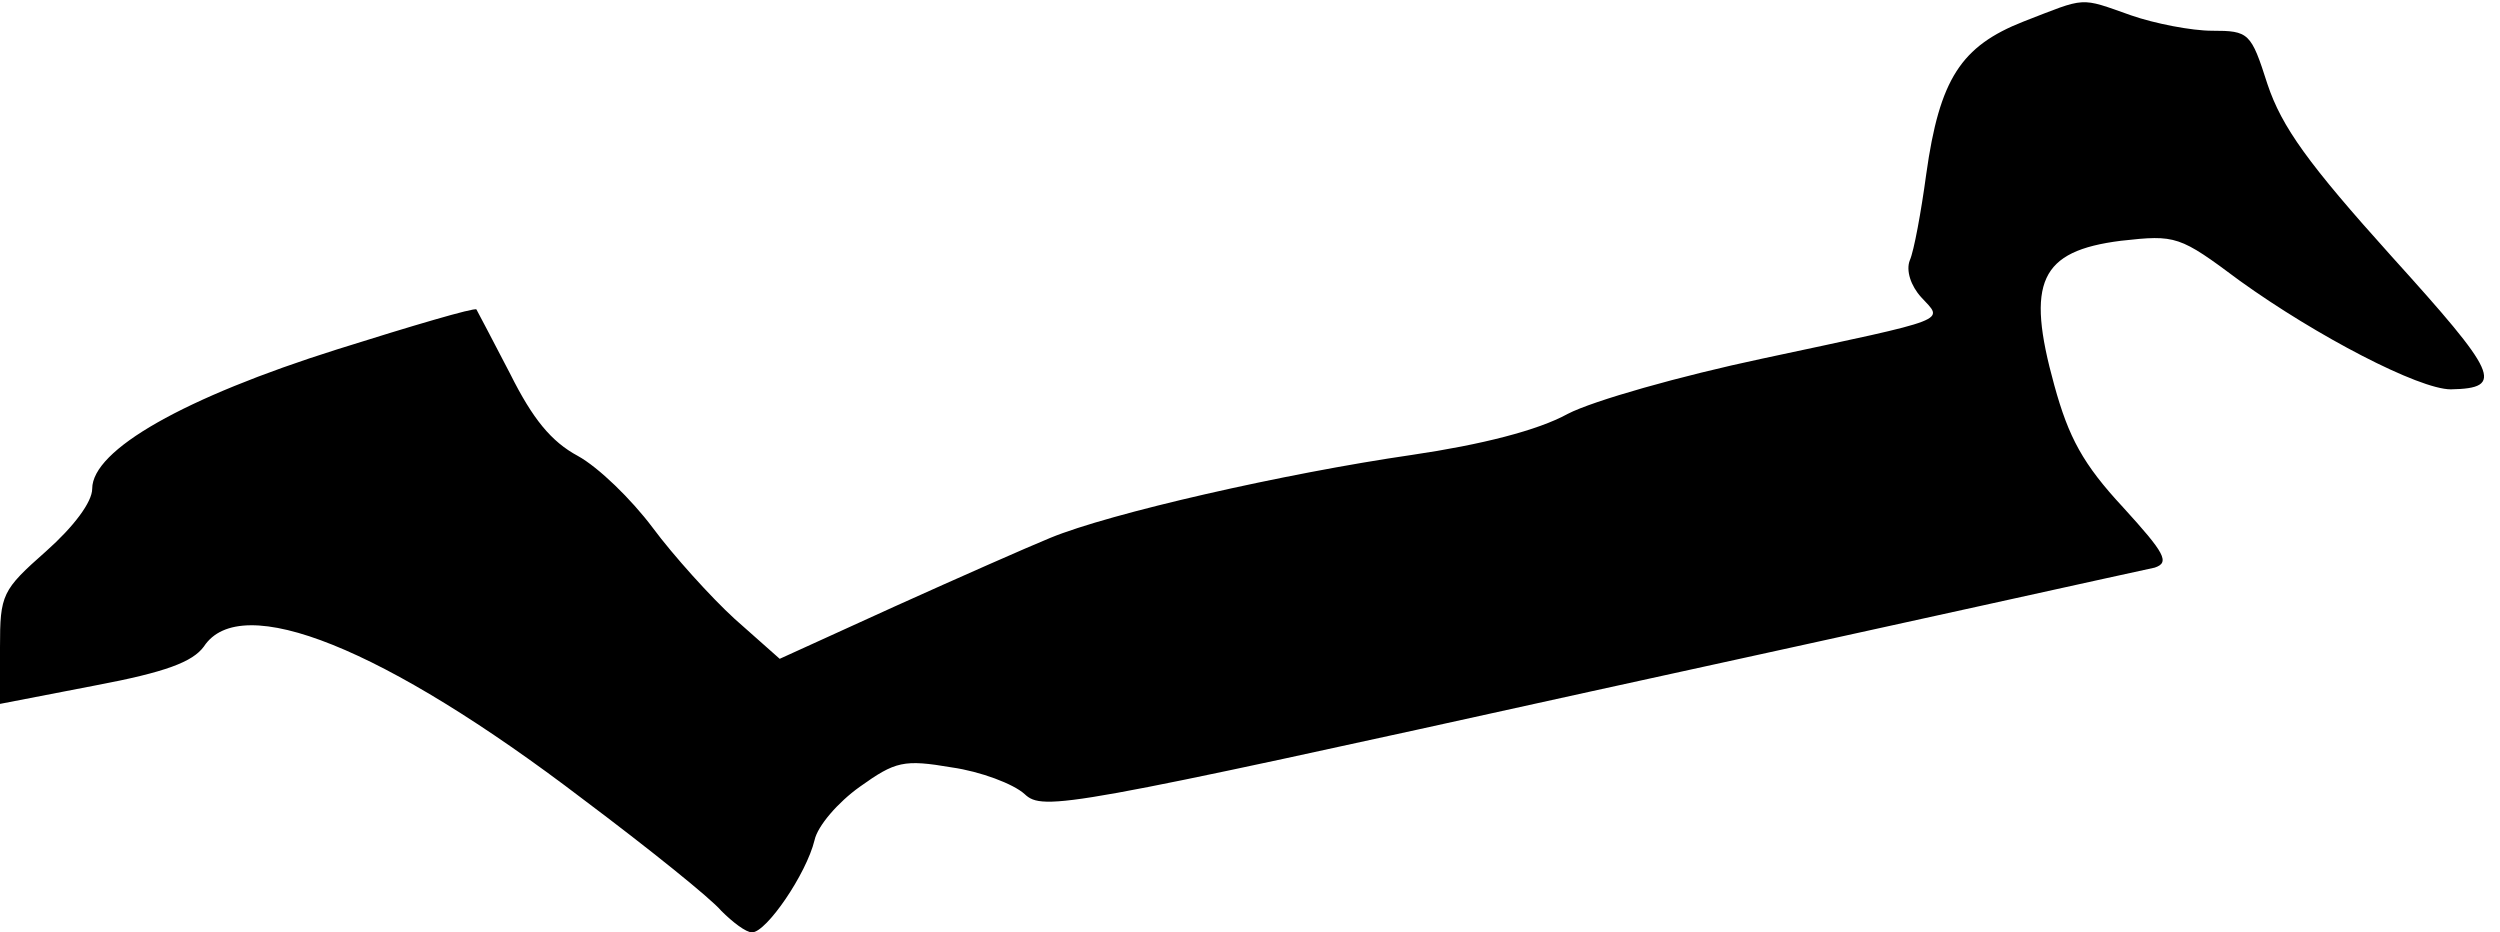 <?xml version="1.0" standalone="no"?>
<!DOCTYPE svg PUBLIC "-//W3C//DTD SVG 20010904//EN"
 "http://www.w3.org/TR/2001/REC-SVG-20010904/DTD/svg10.dtd">
<svg version="1.0" xmlns="http://www.w3.org/2000/svg"
 width="244pt" height="91pt" viewBox="0 0 244 91"
 preserveAspectRatio="xMidYMid meet">
<g transform="translate(0,91) scale(0.1,-0.1)"
fill="#000000" stroke="none">
<path fill="#000000" stroke="none" d="M1975 889 c-61 -24 -82 -56 -95 -149
-5 -37 -12 -75 -16 -84 -4 -10 1 -25 11 -36 22 -24 32 -20 -155 -60 -80 -17
-165 -41 -190 -54 -29 -16 -84 -30 -152 -40 -124 -18 -295 -57 -353 -81 -22
-9 -90 -39 -152 -67 l-112 -51 -44 39 c-23 21 -60 62 -80 89 -21 28 -53 59
-73 70 -26 14 -44 36 -66 80 -17 33 -32 61 -33 63 -2 2 -63 -16 -136 -39 -149
-47 -239 -98 -239 -136 0 -13 -18 -37 -45 -61 -43 -38 -45 -42 -45 -94 l0 -55
93 18 c69 13 95 23 106 38 36 55 176 -1 370 -149 64 -48 125 -97 135 -109 11
-11 24 -21 30 -21 14 0 53 57 61 90 3 14 23 37 44 52 35 25 43 27 90 19 28 -4
60 -16 71 -26 18 -17 40 -13 552 100 293 64 541 119 551 121 15 5 10 14 -31
59 -39 42 -53 68 -67 119 -28 101 -14 131 65 141 54 6 57 5 116 -39 75 -54
175 -106 206 -106 53 1 46 15 -58 130 -81 90 -107 126 -121 168 -16 50 -18 52
-54 52 -20 0 -56 7 -79 15 -51 18 -43 18 -105 -6z"/>
</g>
</svg>
